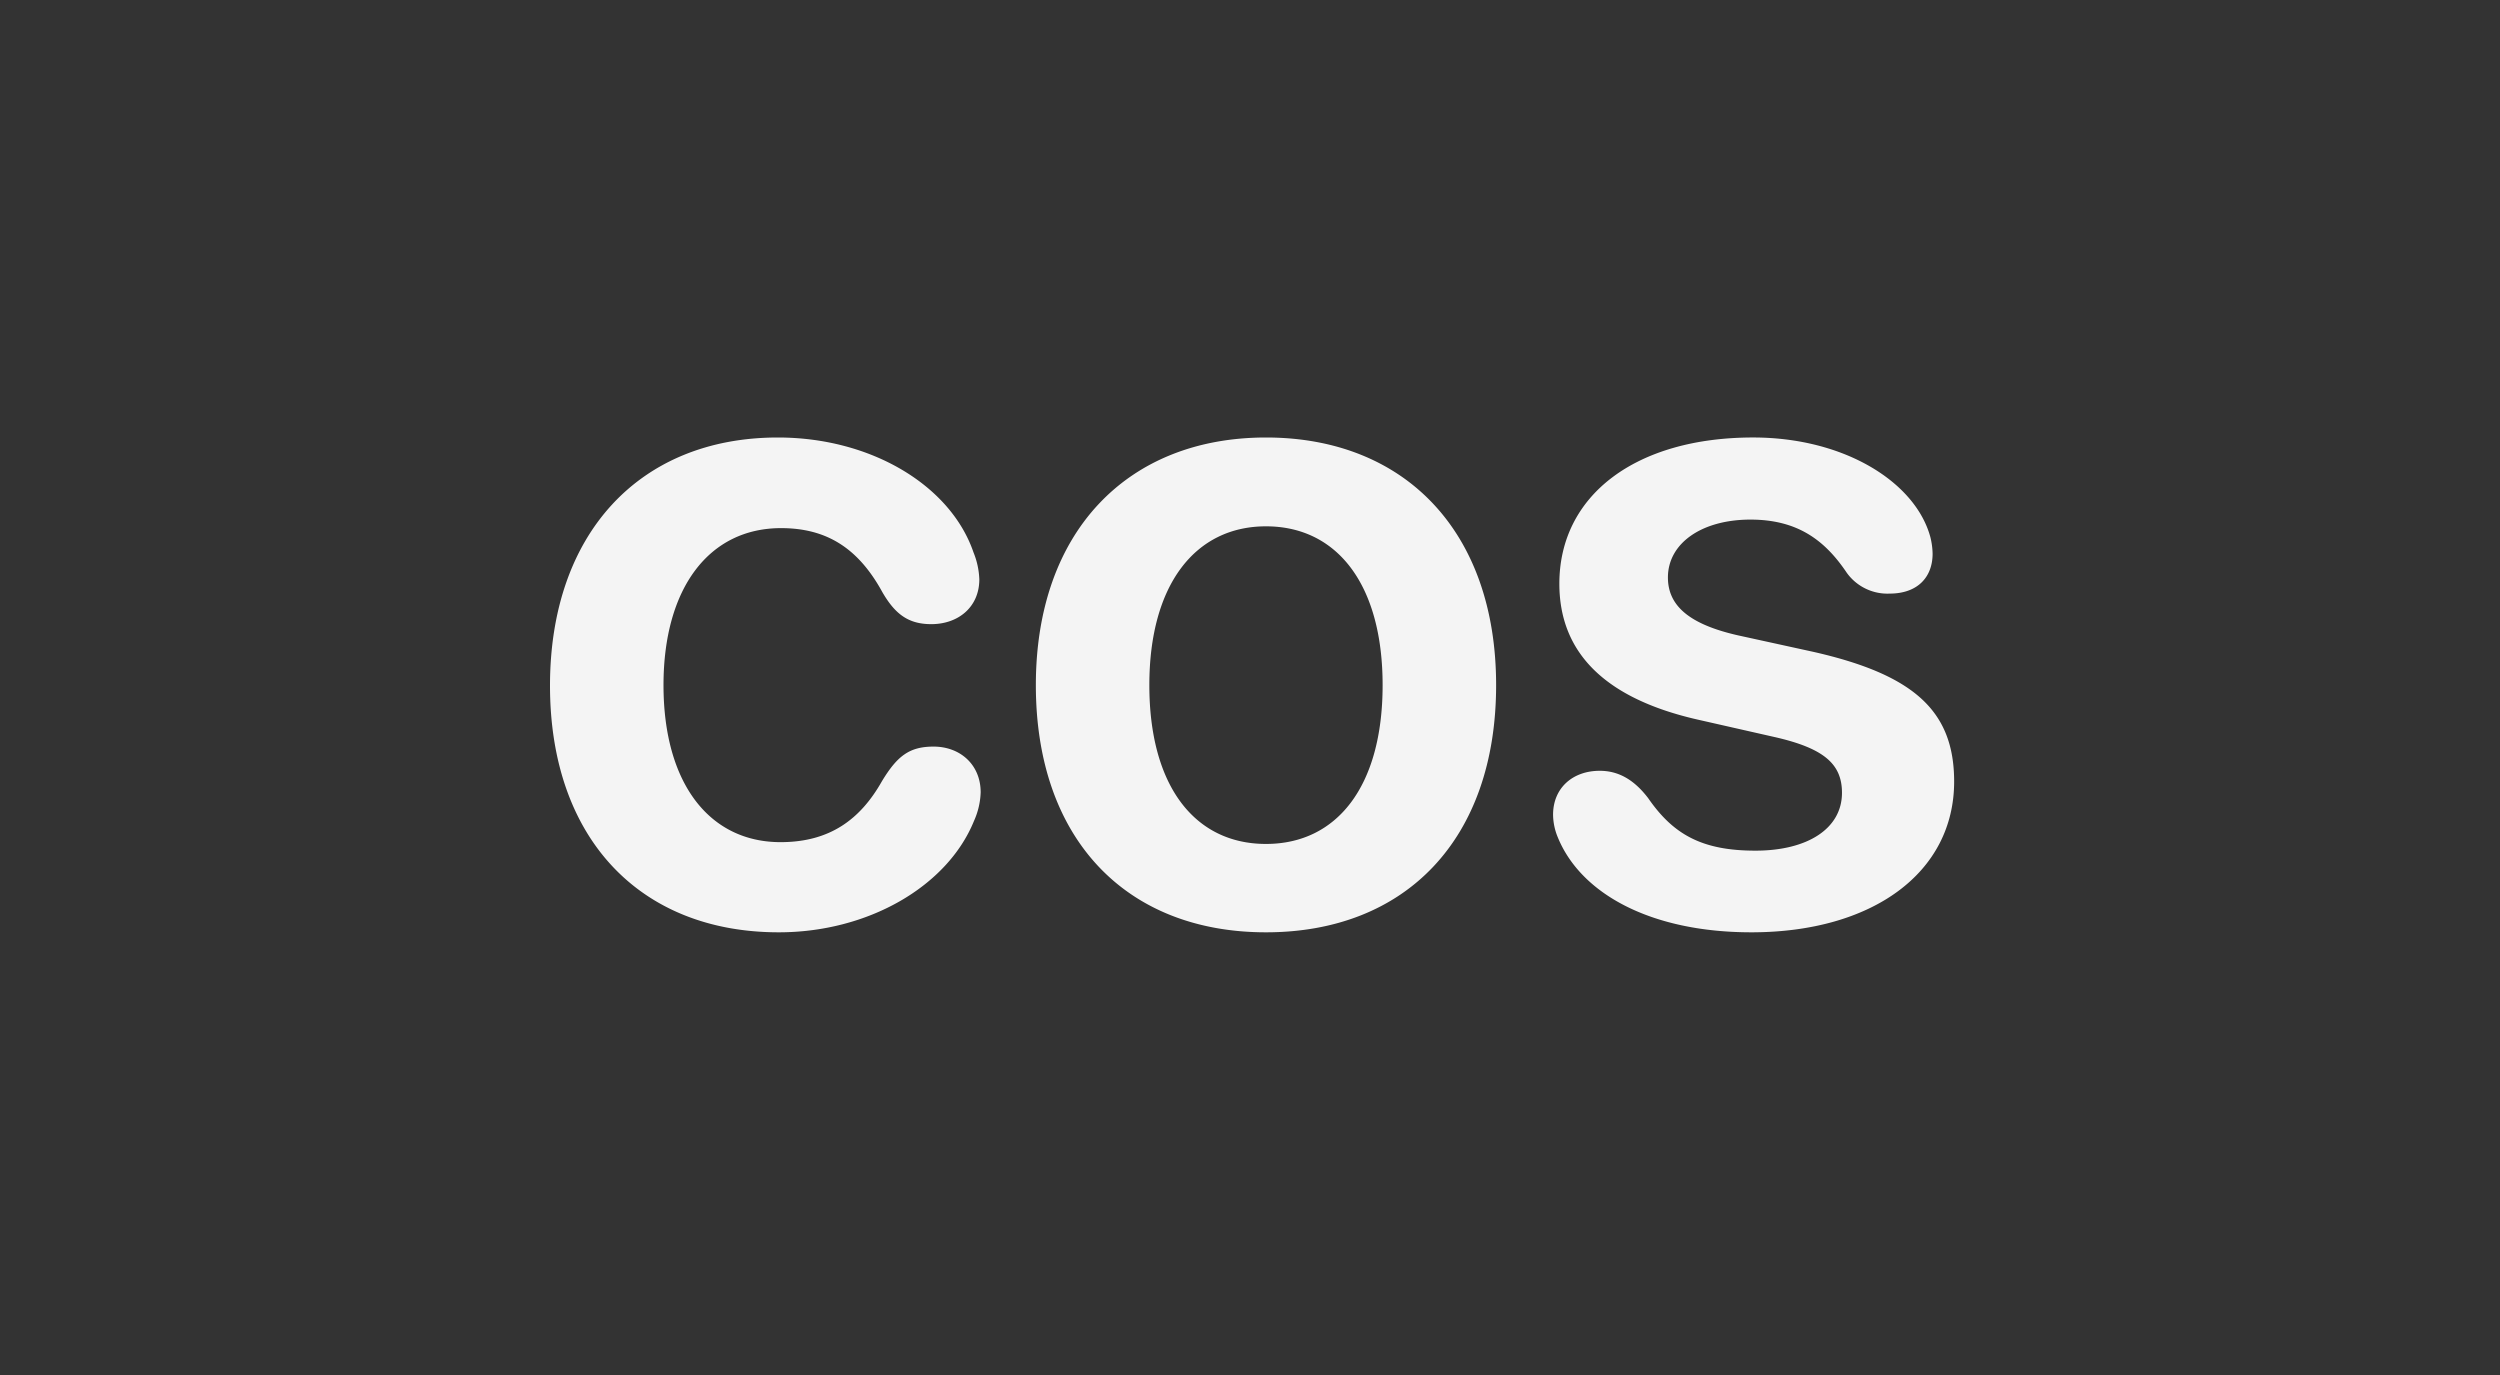 <svg xmlns="http://www.w3.org/2000/svg" xmlns:xlink="http://www.w3.org/1999/xlink" width="400" height="220" viewBox="0 0 400 220">
  <rect x="0" y="0" width="400" height="220" fill="#333333" stroke="none"/>
  <defs>
    <clipPath id="clip-Artboard_72">
      <rect width="400" height="220"/>
    </clipPath>
  </defs>
  <g id="Artboard_72" data-name="Artboard – 72" clip-path="url(#clip-Artboard_72)">
    <rect width="400" height="220" fill="rgba(255,255,255,0)"/>
    <path id="Path_252" data-name="Path 252" d="M40.77,1.507c14.355,0,26.988-7.393,31.223-17.8a12.065,12.065,0,0,0,1.077-4.594c0-4.45-3.3-7.321-7.537-7.321-3.876,0-5.814,1.507-8.254,5.527-3.445,6.1-8.326,9.762-16.222,9.762-11.341,0-18.734-9.331-18.734-25.122,0-15.576,7.321-25.122,18.806-25.122,7.393,0,12.417,3.3,16.222,10.264,2.082,3.589,4.235,5.1,7.824,5.1,4.307,0,7.68-2.728,7.68-7.178a12.611,12.611,0,0,0-.933-4.307C68.26-69.983,55.556-77.663,40.626-77.663c-22.179,0-36.463,15.432-36.463,39.693C4.163-13.566,18.519,1.507,40.77,1.507Zm77.95,0c22.323,0,36.822-14.858,36.822-39.549,0-24.62-14.643-39.621-36.822-39.621S81.9-62.59,81.9-38.042C81.9-13.351,96.4,1.507,118.72,1.507Zm0-14.14c-11.341,0-18.662-9.187-18.662-25.409,0-16.15,7.393-25.409,18.662-25.409,11.341,0,18.662,9.259,18.662,25.409C137.382-21.82,130.061-12.633,118.72-12.633Zm77.663,14.14c19.38,0,32.443-9.546,32.443-24.117,0-11.269-6.388-17.083-22.466-20.744l-12.13-2.656c-7.9-1.794-11.2-4.809-11.2-9.259,0-5.455,5.383-9.259,13.207-9.259,7.537,0,11.915,3.3,15.432,8.542a8.01,8.01,0,0,0,6.819,3.3c4.522,0,6.891-2.656,6.891-6.388a11.777,11.777,0,0,0-.359-2.656c-2.369-8.757-13.709-15.935-28.352-15.935-18.806,0-31.008,9.259-31.008,23.4,0,11.054,7.321,18.375,22.179,21.749l12.346,2.8c7.824,1.794,10.695,4.307,10.695,8.9,0,5.742-5.527,9.259-13.853,9.259-8.542,0-13.135-2.584-17.155-8.4-2.3-3.015-4.809-4.378-7.752-4.378-4.307,0-7.465,2.728-7.465,7.034a9.605,9.605,0,0,0,.718,3.517C169.036-4.666,180.3,1.507,196.383,1.507Z" transform="translate(83.837 147.663)" fill="#f4f4f4"/>
  </g>
</svg>
